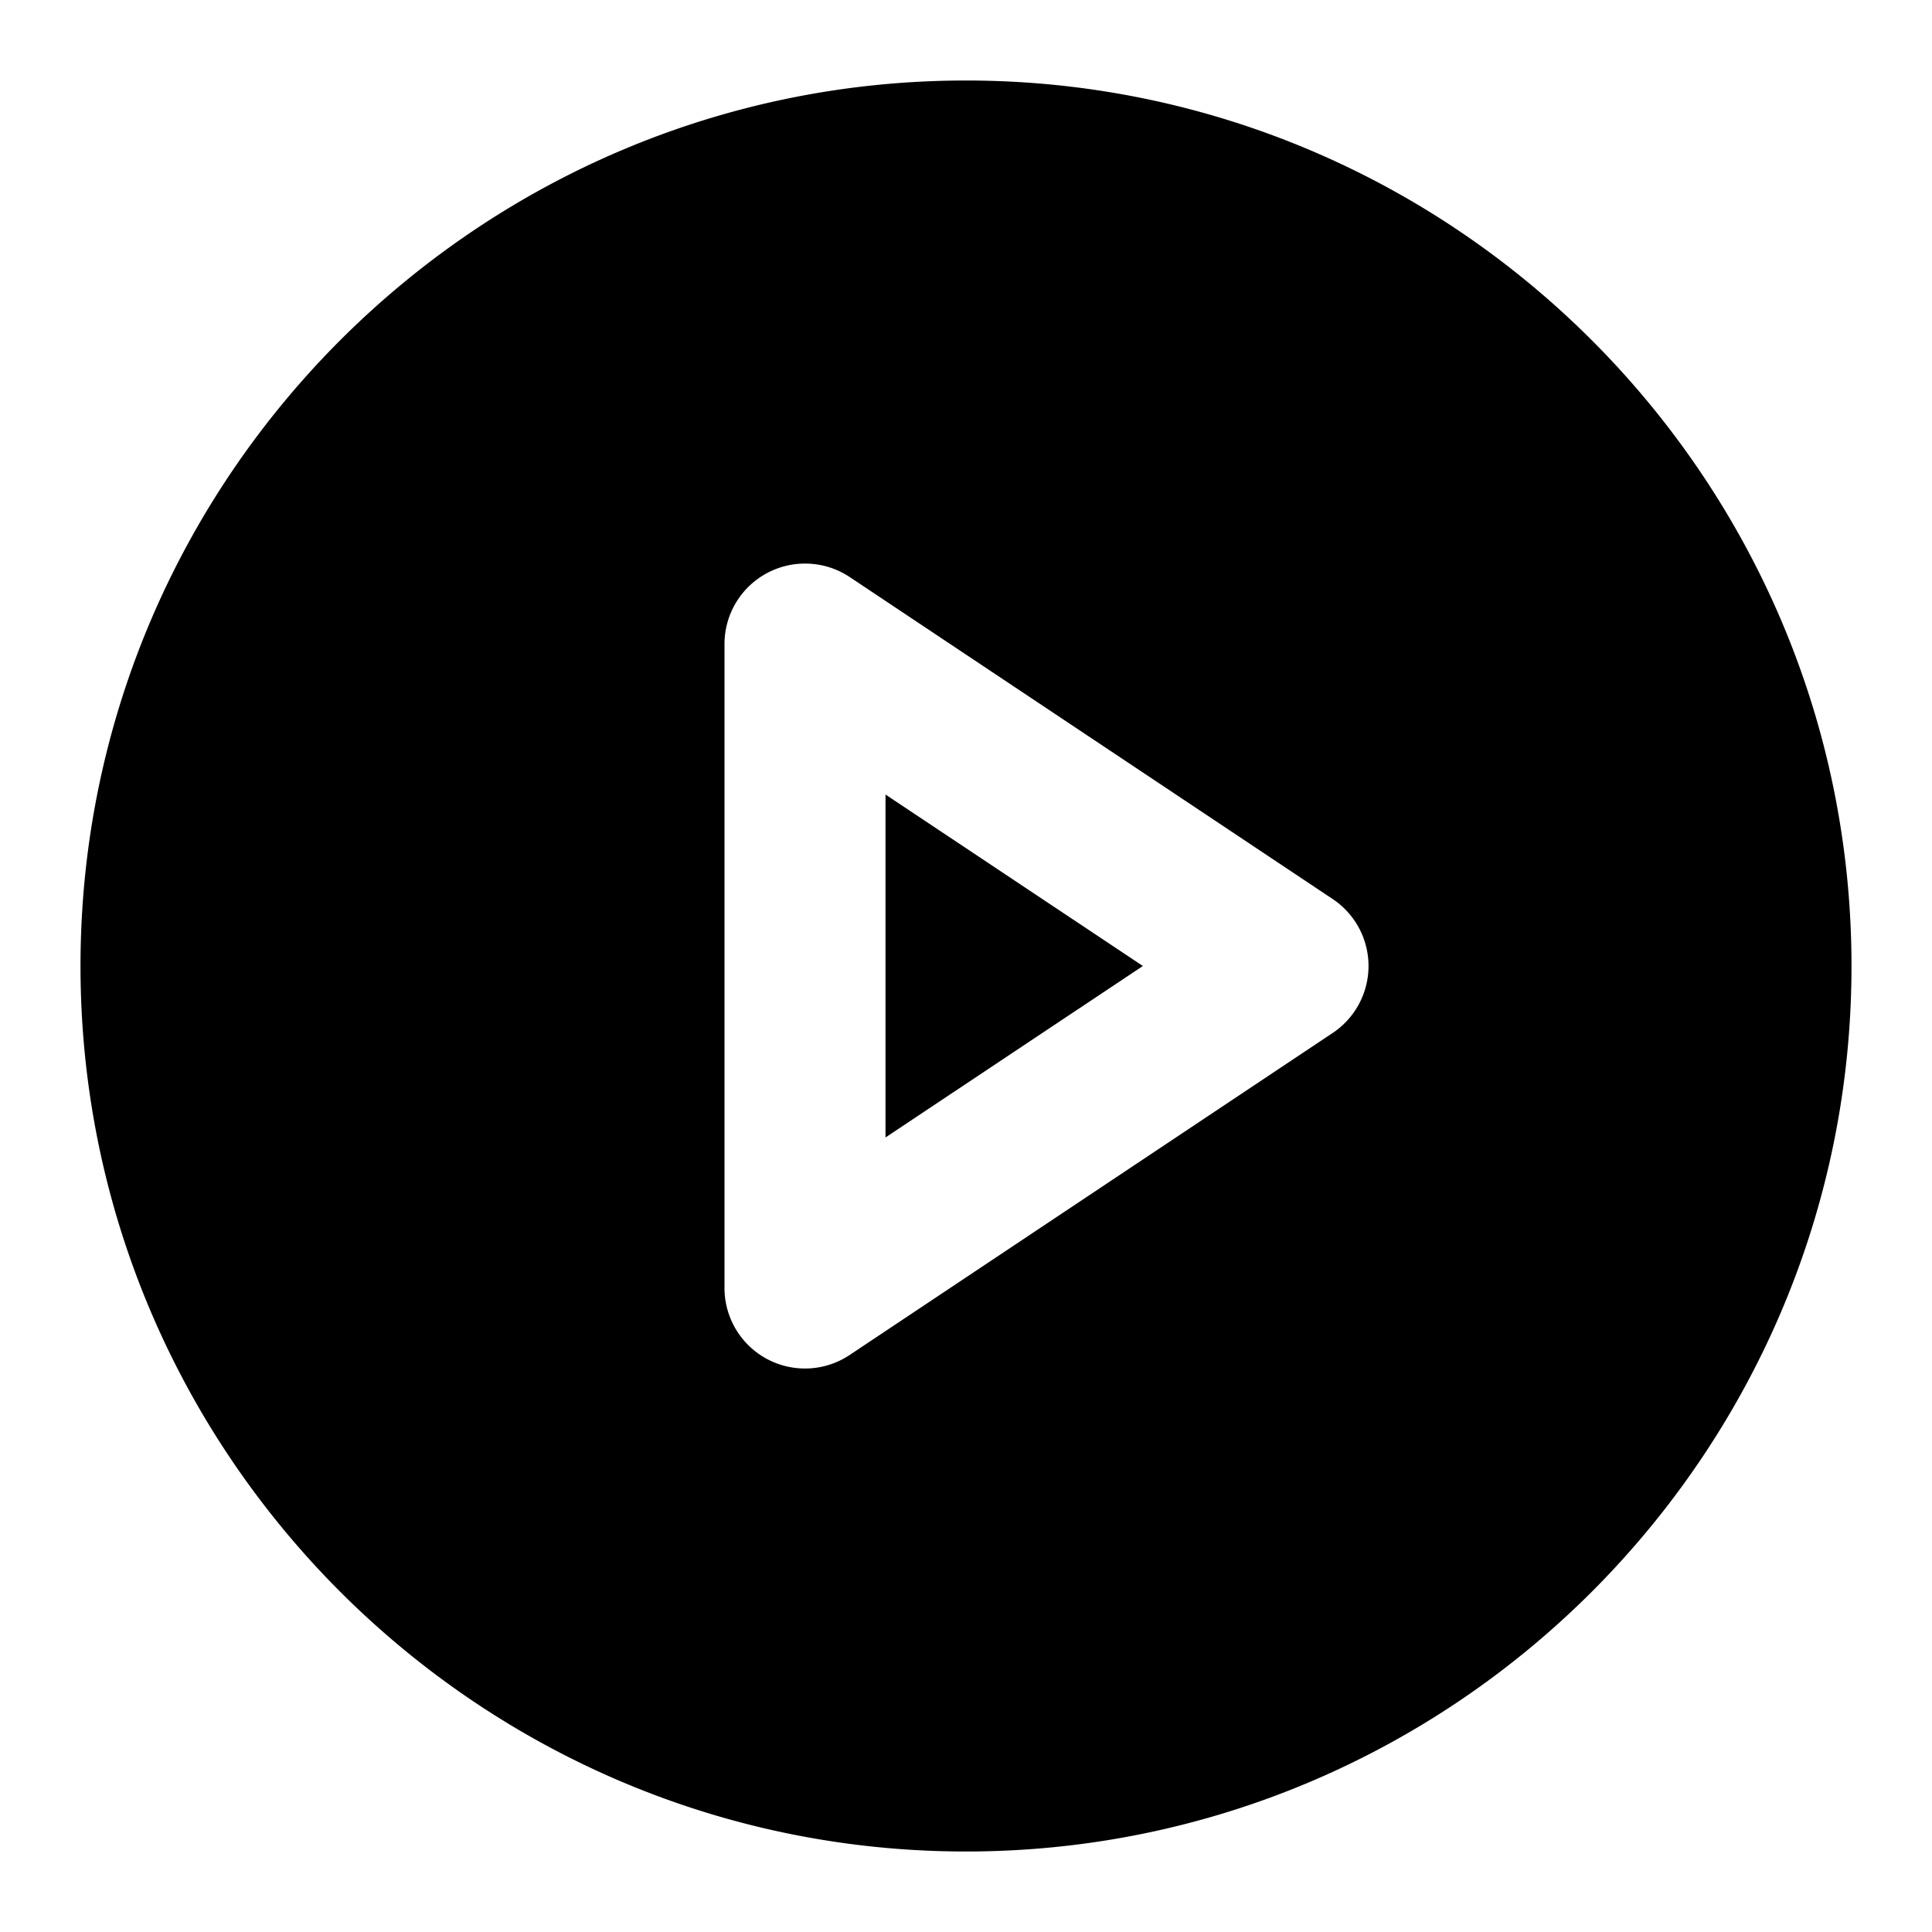 <svg xmlns="http://www.w3.org/2000/svg" width="24" height="24" viewBox="0 0 24 24">
  <path d="M11 9.87v4.26L14.197 12Z"/>
  <path d="M12 1C5.937 1 1 5.937 1 12s4.937 11 11 11 11-4.937 11-11S18.063 1 12 1Zm-1.953 6.002a1 1 0 0 1 .508.166l6 4a1 1 0 0 1 0 1.664l-6 4A1 1 0 0 1 9 16V8a1 1 0 0 1 1.047-.998Z"/>
</svg>
